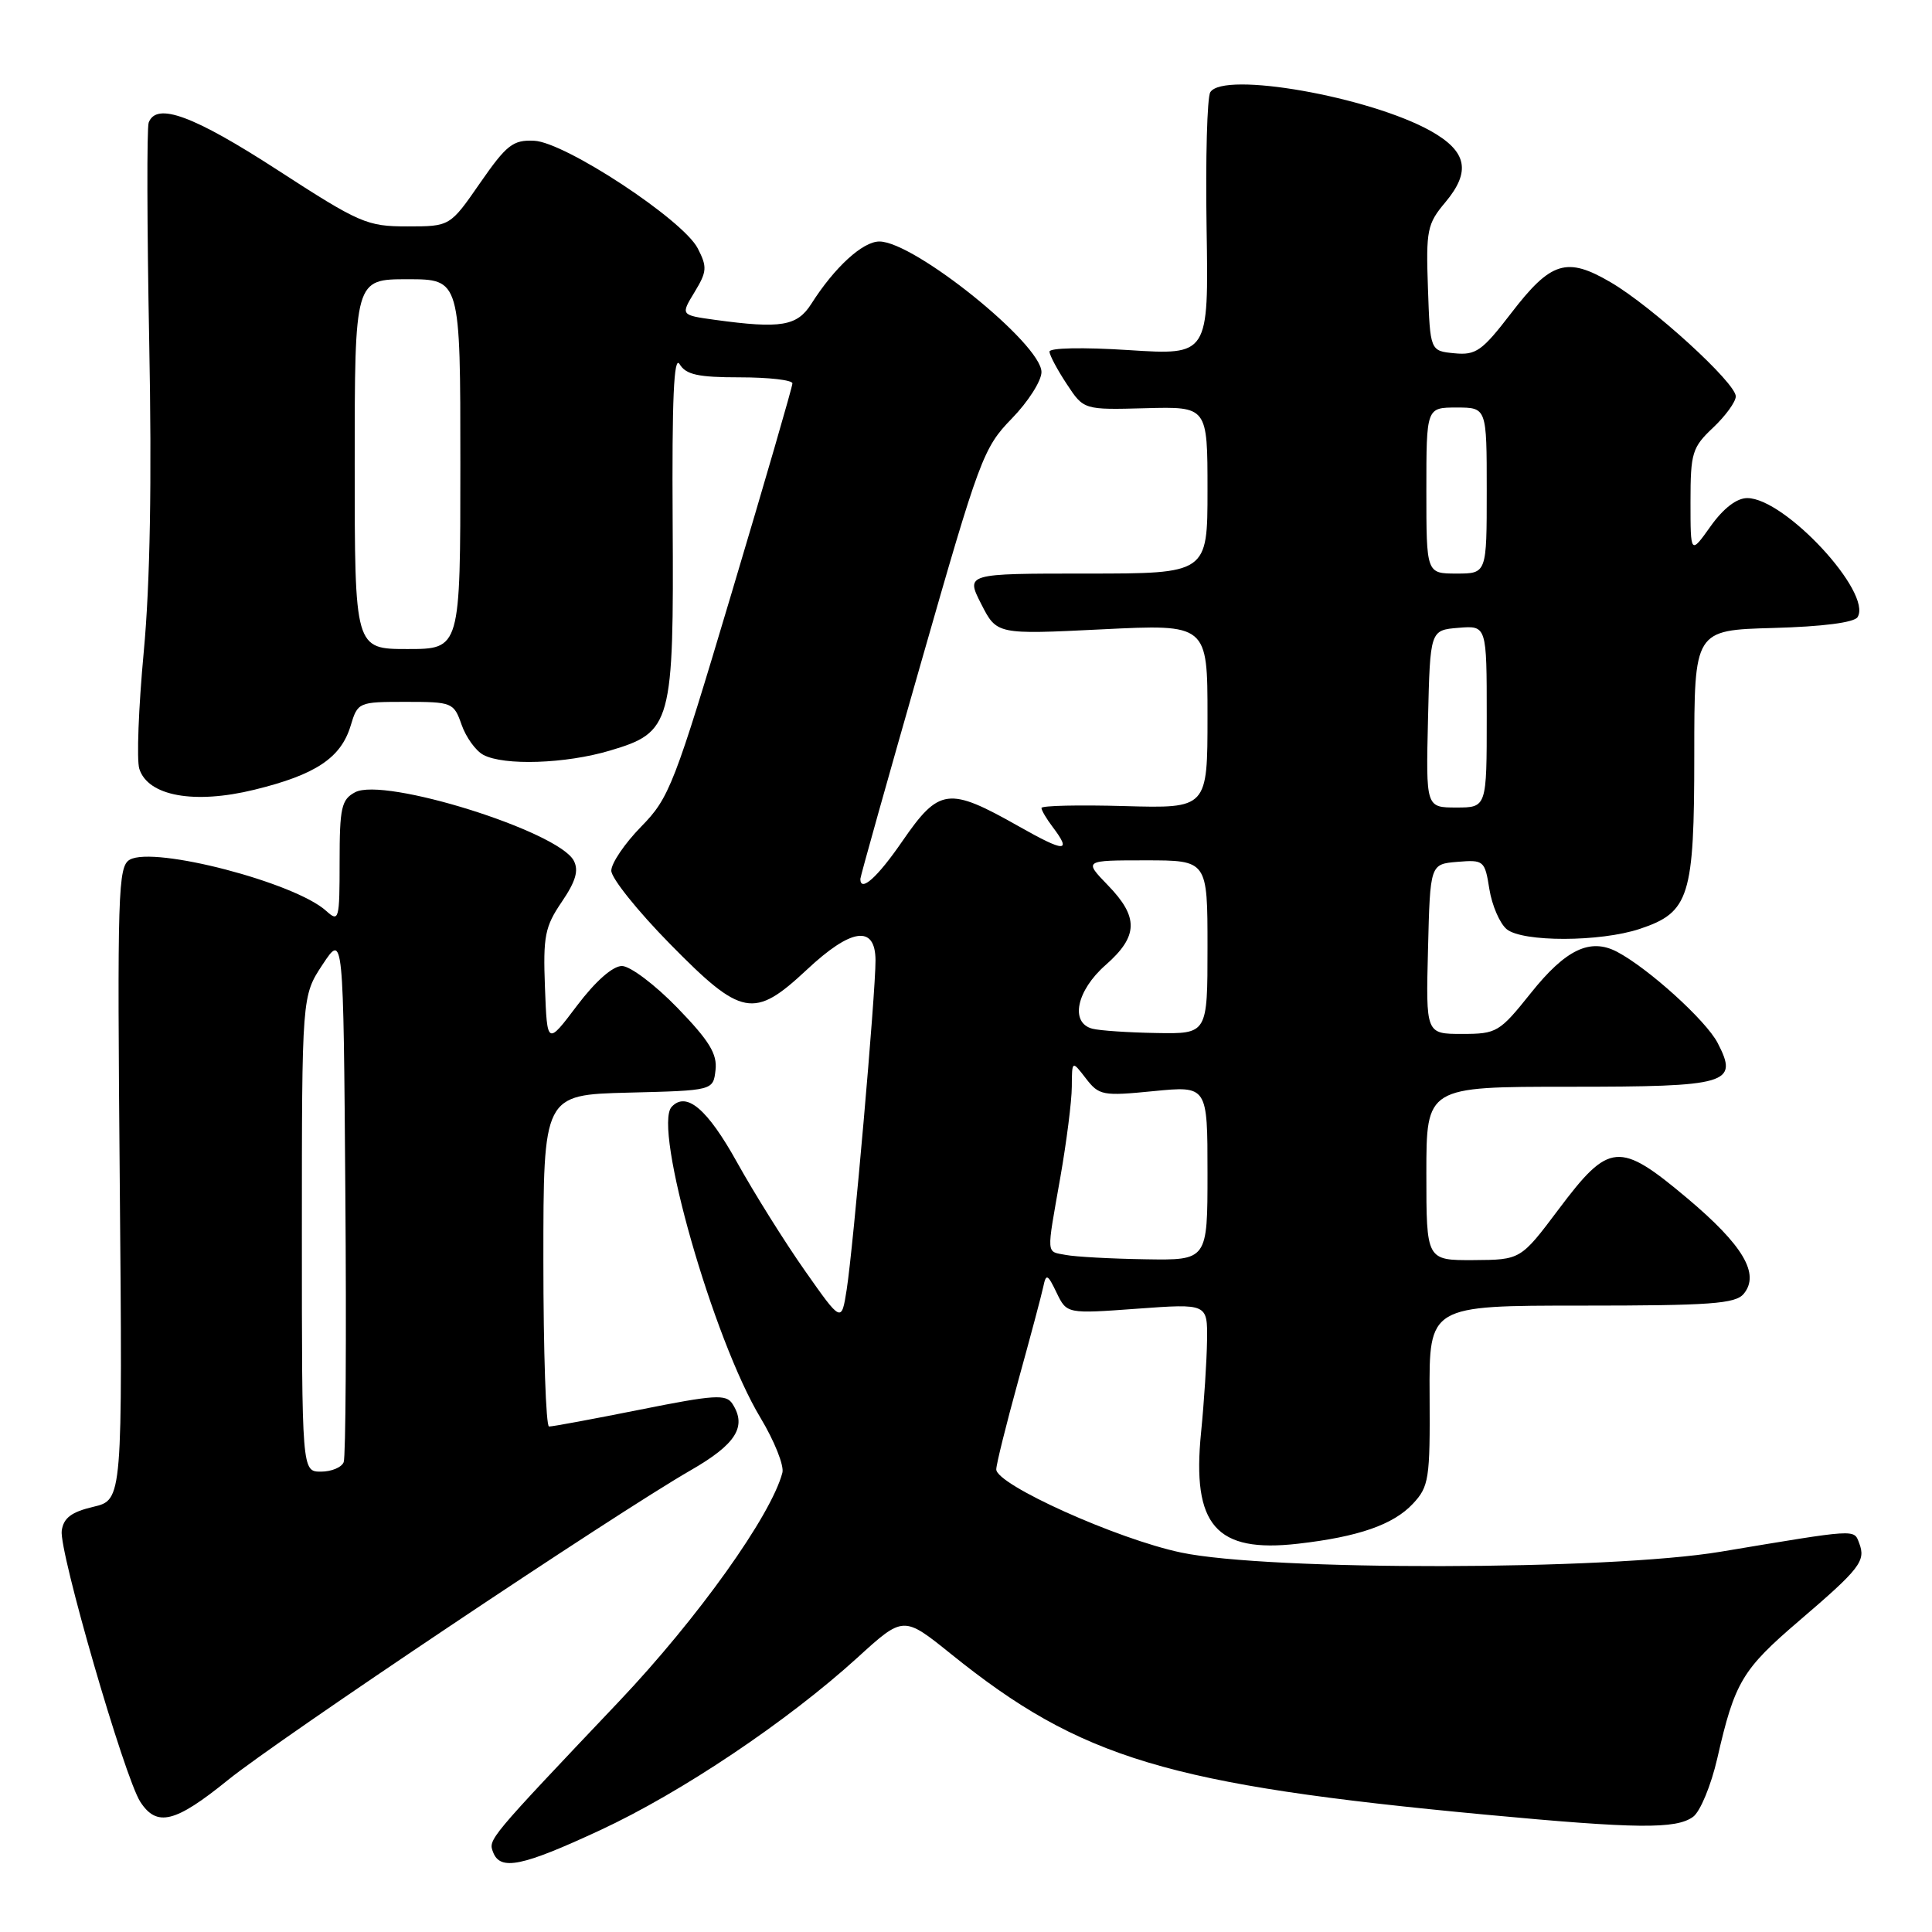 <?xml version="1.0" encoding="UTF-8" standalone="no"?>
<!DOCTYPE svg PUBLIC "-//W3C//DTD SVG 1.1//EN" "http://www.w3.org/Graphics/SVG/1.1/DTD/svg11.dtd" >
<svg xmlns="http://www.w3.org/2000/svg" xmlns:xlink="http://www.w3.org/1999/xlink" version="1.1" viewBox="0 0 256 256">
 <g >
 <path fill="currentColor"
d=" M 79.50 242.52 C 90.23 237.55 104.33 228.09 113.61 219.65 C 119.71 214.09 119.71 214.09 126.01 219.16 C 143.23 233.04 154.75 236.50 196.94 240.46 C 216.88 242.33 222.09 242.38 224.34 240.74 C 225.29 240.05 226.73 236.56 227.55 232.99 C 229.86 222.87 230.84 221.23 238.41 214.75 C 246.47 207.85 247.26 206.84 246.35 204.47 C 245.63 202.60 246.23 202.57 228.00 205.61 C 213.10 208.10 168.10 208.17 156.50 205.72 C 148.02 203.94 132.00 196.72 132.01 194.70 C 132.01 194.04 133.32 188.78 134.91 183.00 C 136.51 177.22 138.01 171.60 138.24 170.50 C 138.61 168.72 138.81 168.80 140.01 171.30 C 141.36 174.09 141.36 174.09 150.68 173.41 C 160.00 172.73 160.00 172.73 159.94 177.61 C 159.90 180.30 159.55 185.78 159.15 189.79 C 157.91 202.12 161.11 205.80 172.00 204.55 C 179.99 203.64 184.62 202.03 187.21 199.26 C 189.34 196.99 189.50 195.99 189.43 184.91 C 189.36 173.00 189.36 173.00 209.56 173.00 C 226.63 173.00 229.96 172.76 231.05 171.44 C 233.23 168.81 230.98 165.00 223.53 158.74 C 214.55 151.20 213.23 151.31 206.54 160.22 C 201.50 166.93 201.50 166.93 195.25 166.97 C 189.00 167.00 189.00 167.00 189.00 155.50 C 189.00 144.00 189.00 144.00 207.88 144.00 C 229.09 144.00 230.40 143.61 227.60 138.20 C 226.07 135.23 218.41 128.30 214.27 126.12 C 210.70 124.25 207.46 125.80 202.84 131.59 C 198.69 136.78 198.33 137.00 193.73 137.00 C 188.93 137.00 188.93 137.00 189.22 125.75 C 189.50 114.50 189.50 114.50 193.11 114.20 C 196.61 113.91 196.75 114.02 197.35 117.82 C 197.70 119.98 198.73 122.36 199.64 123.12 C 201.73 124.85 212.05 124.83 217.29 123.08 C 223.86 120.89 224.50 118.84 224.50 100.03 C 224.50 83.50 224.50 83.50 234.96 83.21 C 241.50 83.03 245.70 82.49 246.14 81.77 C 248.13 78.55 236.50 66.00 231.52 66.00 C 230.12 66.00 228.36 67.35 226.66 69.74 C 224.00 73.48 224.00 73.48 224.00 66.48 C 224.00 60.01 224.22 59.28 227.00 56.66 C 228.65 55.10 230.00 53.24 230.00 52.52 C 230.00 50.73 218.94 40.64 213.45 37.42 C 207.59 33.98 205.51 34.62 200.21 41.53 C 196.38 46.51 195.57 47.09 192.71 46.81 C 189.50 46.50 189.50 46.50 189.21 38.19 C 188.94 30.50 189.11 29.66 191.51 26.81 C 194.94 22.72 194.40 20.06 189.57 17.35 C 181.44 12.81 162.10 9.40 160.37 12.22 C 159.95 12.89 159.73 21.00 159.88 30.25 C 160.15 47.07 160.15 47.07 149.57 46.39 C 143.48 46.00 139.02 46.09 139.06 46.60 C 139.09 47.10 140.12 49.03 141.36 50.90 C 143.60 54.31 143.60 54.31 151.80 54.09 C 160.00 53.87 160.00 53.87 160.00 64.94 C 160.00 76.00 160.00 76.00 143.98 76.00 C 127.96 76.00 127.96 76.00 130.02 80.04 C 132.08 84.08 132.08 84.08 146.04 83.39 C 160.00 82.70 160.00 82.70 160.00 94.91 C 160.00 107.12 160.00 107.12 149.00 106.81 C 142.95 106.64 138.00 106.75 138.00 107.06 C 138.00 107.37 138.66 108.49 139.47 109.56 C 142.06 112.98 141.13 112.97 134.97 109.48 C 125.66 104.22 124.45 104.38 119.54 111.50 C 116.26 116.27 114.00 118.29 114.00 116.46 C 114.00 116.16 117.63 103.22 122.07 87.71 C 129.79 60.71 130.30 59.33 134.07 55.46 C 136.23 53.24 138.00 50.47 138.00 49.30 C 138.00 45.58 121.14 32.00 116.52 32.00 C 114.31 32.00 110.58 35.42 107.51 40.25 C 105.63 43.22 103.48 43.58 94.73 42.38 C 90.18 41.75 90.18 41.75 92.03 38.71 C 93.68 35.99 93.73 35.38 92.45 32.90 C 90.49 29.11 74.86 18.83 70.78 18.65 C 67.97 18.52 67.13 19.18 63.61 24.25 C 59.63 30.00 59.63 30.00 53.97 30.00 C 48.62 30.00 47.67 29.59 36.73 22.50 C 25.61 15.30 20.72 13.50 19.70 16.25 C 19.45 16.94 19.48 29.97 19.77 45.20 C 20.13 63.74 19.89 77.35 19.05 86.34 C 18.36 93.73 18.09 100.72 18.46 101.87 C 19.60 105.48 25.74 106.60 33.72 104.64 C 41.82 102.66 45.17 100.43 46.46 96.17 C 47.40 93.04 47.50 93.00 53.76 93.00 C 59.92 93.00 60.13 93.09 61.16 96.02 C 61.74 97.68 63.03 99.48 64.04 100.02 C 66.76 101.48 74.94 101.21 80.81 99.46 C 89.01 97.03 89.29 96.01 89.13 69.05 C 89.03 52.89 89.29 47.00 90.05 48.25 C 90.89 49.65 92.50 50.00 98.05 50.00 C 101.87 50.00 105.00 50.36 105.00 50.80 C 105.00 51.24 101.38 63.72 96.95 78.55 C 89.34 104.06 88.70 105.72 84.95 109.54 C 82.78 111.76 81.00 114.38 81.00 115.37 C 81.00 116.36 84.50 120.73 88.78 125.08 C 98.28 134.75 99.89 135.05 106.90 128.50 C 112.81 122.96 115.99 122.53 116.01 127.25 C 116.03 131.52 113.07 165.25 112.19 170.88 C 111.50 175.27 111.50 175.27 106.66 168.38 C 104.00 164.60 99.95 158.13 97.66 154.01 C 93.73 146.94 90.95 144.57 89.00 146.66 C 86.48 149.35 94.51 177.49 100.77 187.87 C 102.61 190.93 103.92 194.21 103.67 195.14 C 102.19 200.81 92.44 214.46 82.05 225.42 C 64.62 243.80 64.68 243.73 65.34 245.43 C 66.29 247.91 69.17 247.32 79.50 242.52 Z  M 30.18 235.88 C 36.91 230.43 81.44 200.62 91.50 194.83 C 97.53 191.37 99.00 189.03 97.05 186.01 C 96.21 184.71 94.68 184.81 84.79 186.79 C 78.58 188.03 73.16 189.04 72.75 189.02 C 72.34 189.01 72.00 179.11 72.00 167.03 C 72.00 145.07 72.00 145.07 83.25 144.78 C 94.50 144.50 94.50 144.50 94.81 141.79 C 95.06 139.66 93.99 137.91 89.76 133.54 C 86.80 130.49 83.50 128.00 82.41 128.00 C 81.19 128.00 78.90 130.02 76.46 133.25 C 72.50 138.50 72.50 138.50 72.21 130.85 C 71.95 124.06 72.20 122.79 74.44 119.50 C 76.30 116.76 76.71 115.33 76.02 114.03 C 73.93 110.13 50.88 102.92 47.05 104.98 C 45.24 105.94 45.00 107.03 45.00 114.19 C 45.00 121.92 44.91 122.23 43.21 120.69 C 39.07 116.94 20.45 112.09 17.20 113.91 C 15.63 114.79 15.53 118.17 15.87 156.80 C 16.24 198.74 16.24 198.74 12.37 199.66 C 9.47 200.34 8.42 201.13 8.18 202.82 C 7.79 205.49 16.49 235.51 18.59 238.75 C 20.78 242.13 23.22 241.52 30.18 235.88 Z  M 141.25 166.29 C 138.58 165.78 138.64 166.57 140.50 156.00 C 141.32 151.32 142.01 145.93 142.02 144.00 C 142.04 140.50 142.04 140.50 143.88 142.89 C 145.63 145.16 146.11 145.25 152.86 144.58 C 160.00 143.88 160.00 143.88 160.00 155.44 C 160.00 167.00 160.00 167.00 151.75 166.86 C 147.21 166.79 142.49 166.53 141.25 166.29 Z  M 144.75 136.31 C 141.75 135.53 142.64 131.26 146.50 127.87 C 150.84 124.06 150.91 121.53 146.80 117.30 C 143.61 114.00 143.61 114.00 151.80 114.00 C 160.00 114.00 160.00 114.00 160.00 125.50 C 160.00 137.00 160.00 137.00 153.25 136.88 C 149.54 136.82 145.71 136.56 144.75 136.31 Z  M 189.22 95.25 C 189.50 83.50 189.50 83.50 193.25 83.19 C 197.00 82.88 197.00 82.88 197.00 94.94 C 197.00 107.00 197.00 107.00 192.97 107.00 C 188.94 107.00 188.94 107.00 189.22 95.25 Z  M 47.00 61.50 C 47.00 37.00 47.00 37.00 54.00 37.00 C 61.00 37.00 61.00 37.00 61.00 61.50 C 61.00 86.00 61.00 86.00 54.00 86.00 C 47.00 86.00 47.00 86.00 47.00 61.50 Z  M 189.00 65.00 C 189.00 54.00 189.00 54.00 193.00 54.00 C 197.00 54.00 197.00 54.00 197.00 65.00 C 197.00 76.00 197.00 76.00 193.00 76.00 C 189.00 76.00 189.00 76.00 189.00 65.00 Z  M 40.00 163.48 C 40.00 131.96 40.00 131.96 42.75 127.80 C 45.50 123.64 45.50 123.64 45.76 158.07 C 45.91 177.00 45.81 193.05 45.54 193.74 C 45.28 194.43 43.92 195.00 42.53 195.00 C 40.00 195.00 40.00 195.00 40.00 163.48 Z "/>
</g>
</svg>